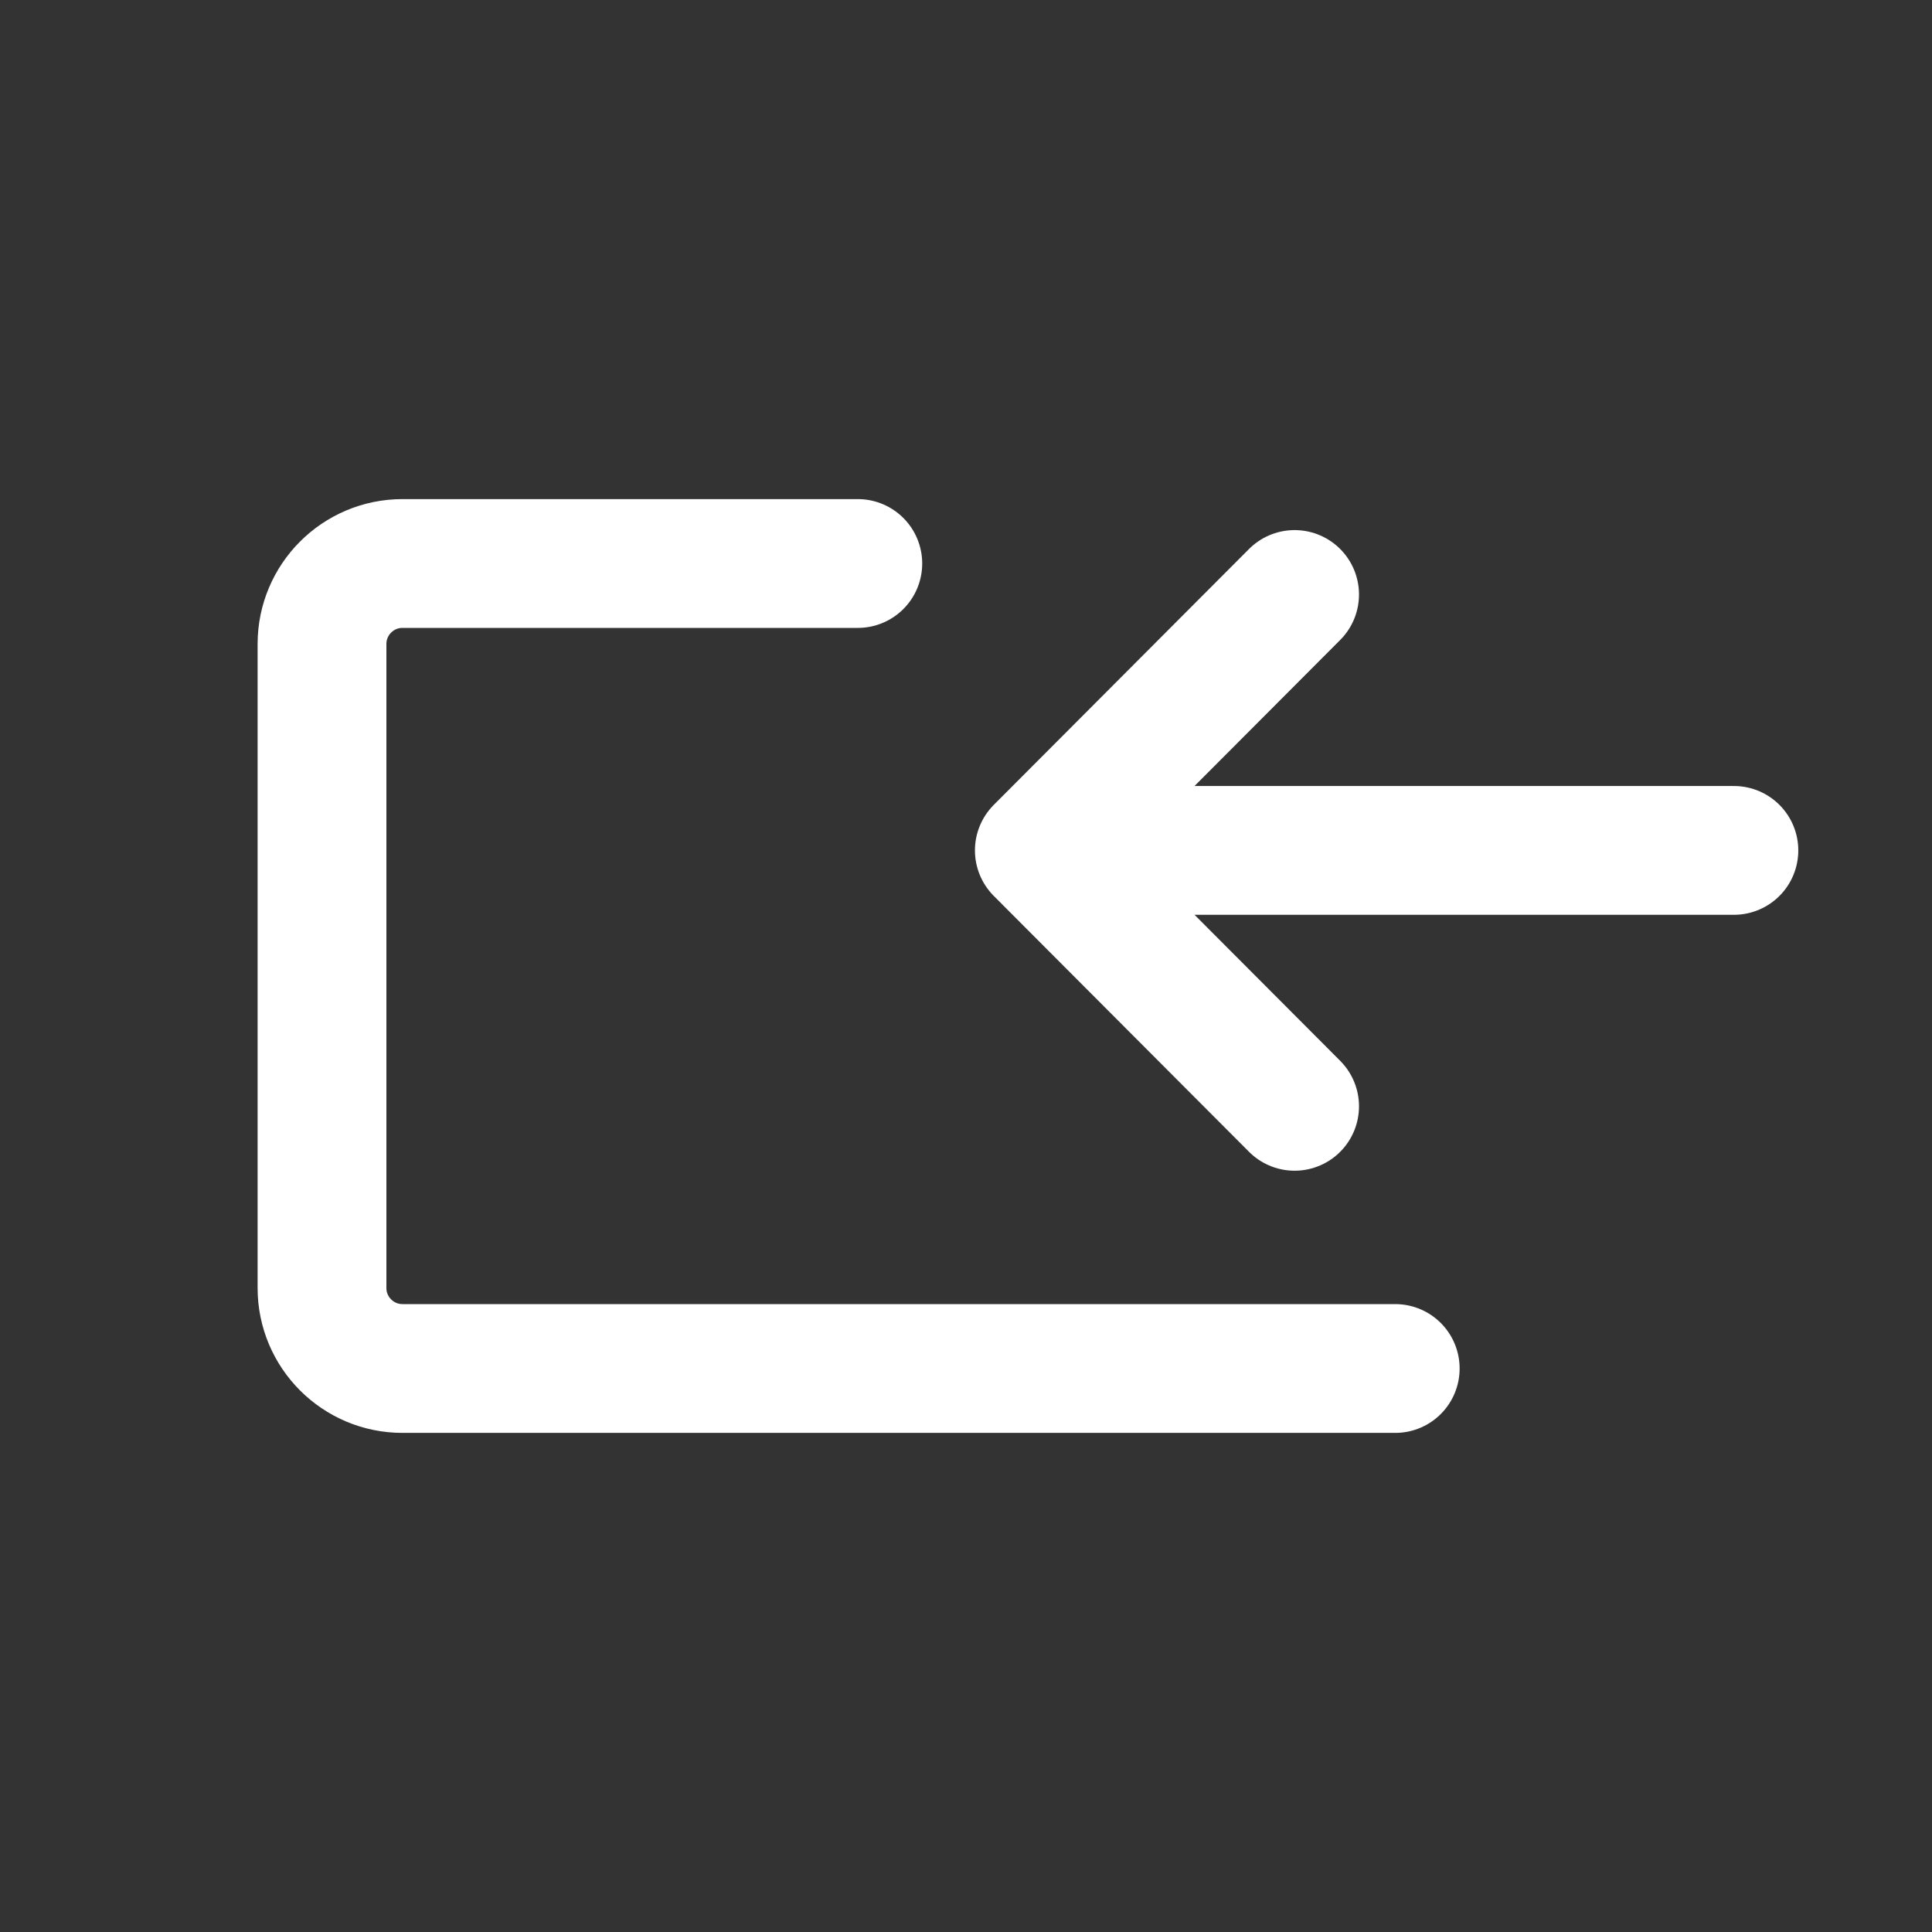 <svg width="24" height="24" viewBox="0 0 24 24" fill="none" xmlns="http://www.w3.org/2000/svg">
<rect x="0" y="0" width="24" height="24" fill="#333333" stroke="none"/>
<path d="M21.539 10.564L12.911 10.564M12.911 10.564L16.082 7.385M12.911 10.564L16.082 13.743" stroke="white" stroke-width="1.6" stroke-linecap="round" stroke-linejoin="round"/>
<path d="M10.656 7H5C4.448 7 4 7.448 4 8V16C4 16.552 4.448 17 5 17H17.332" stroke="white" stroke-width="1.6" stroke-linecap="round"/>
</svg>
